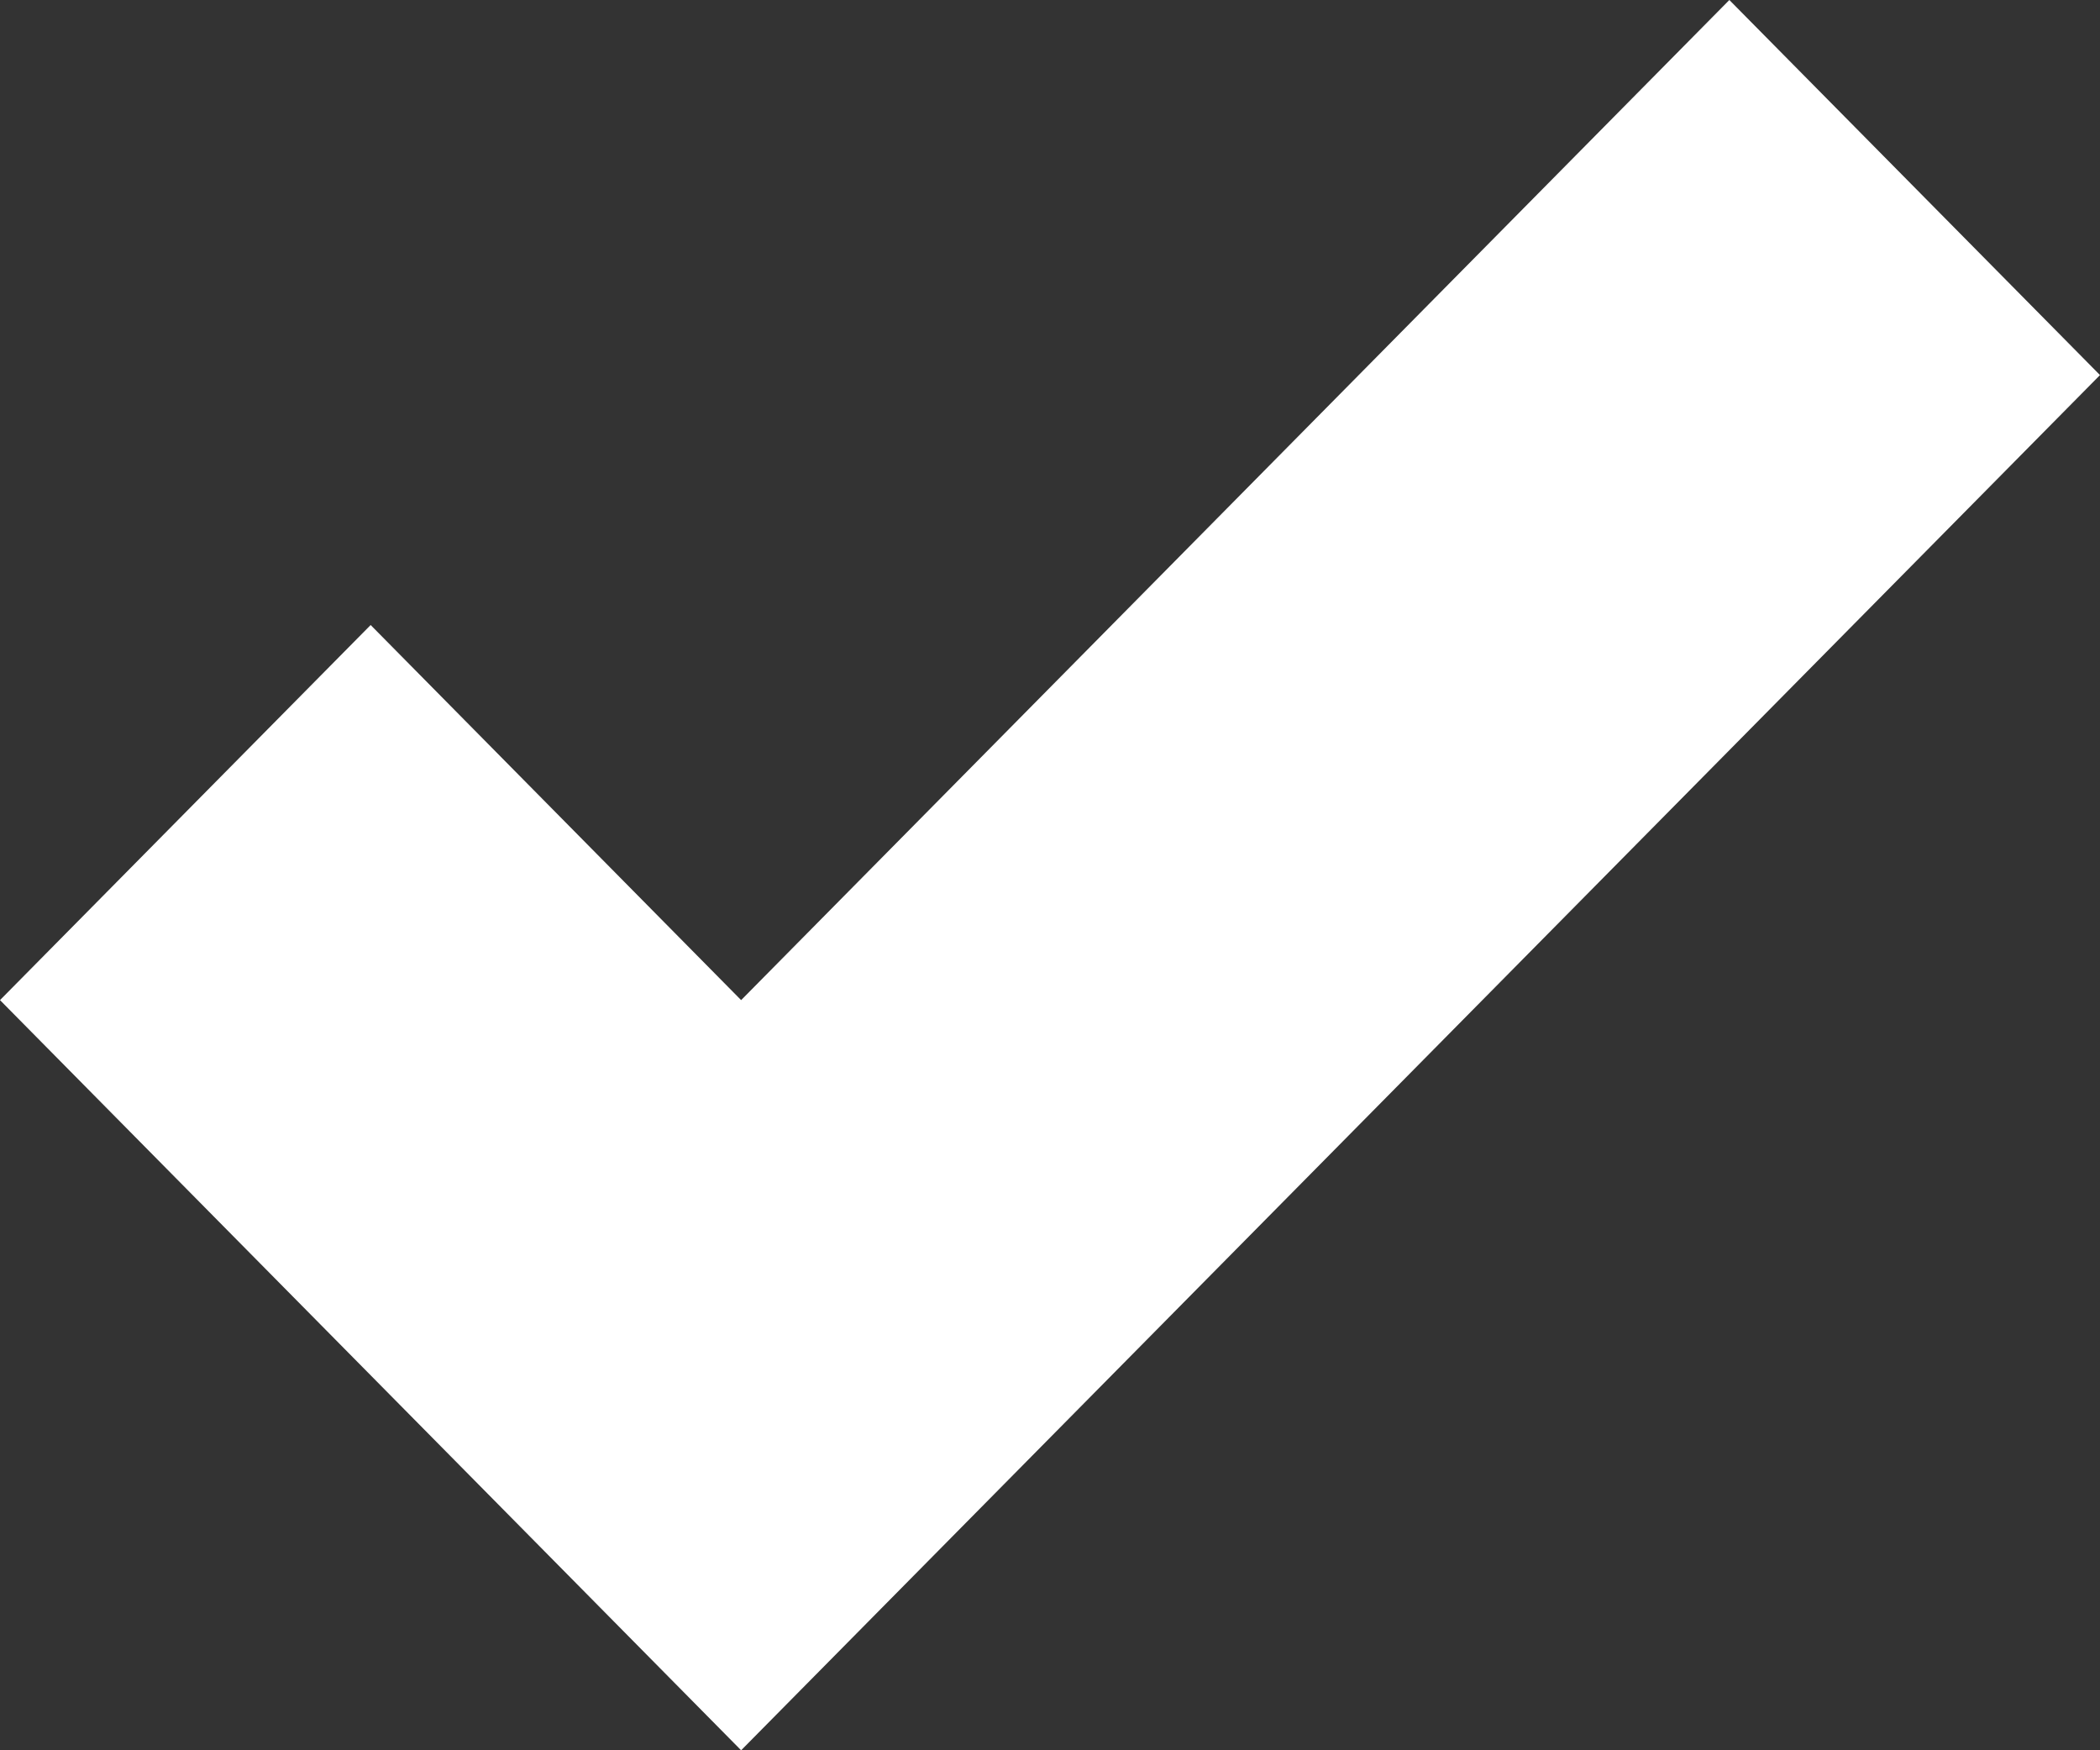 <svg width="12" height="10" fill="none" xmlns="http://www.w3.org/2000/svg"><rect width="100%" height="100%" fill="#333333" stroke="none"/><path d="M9.882 0L4.235 5.714 2.118 3.571 0 5.714 4.235 10 12 2.143 9.882 0z" fill="#fff"/></svg>